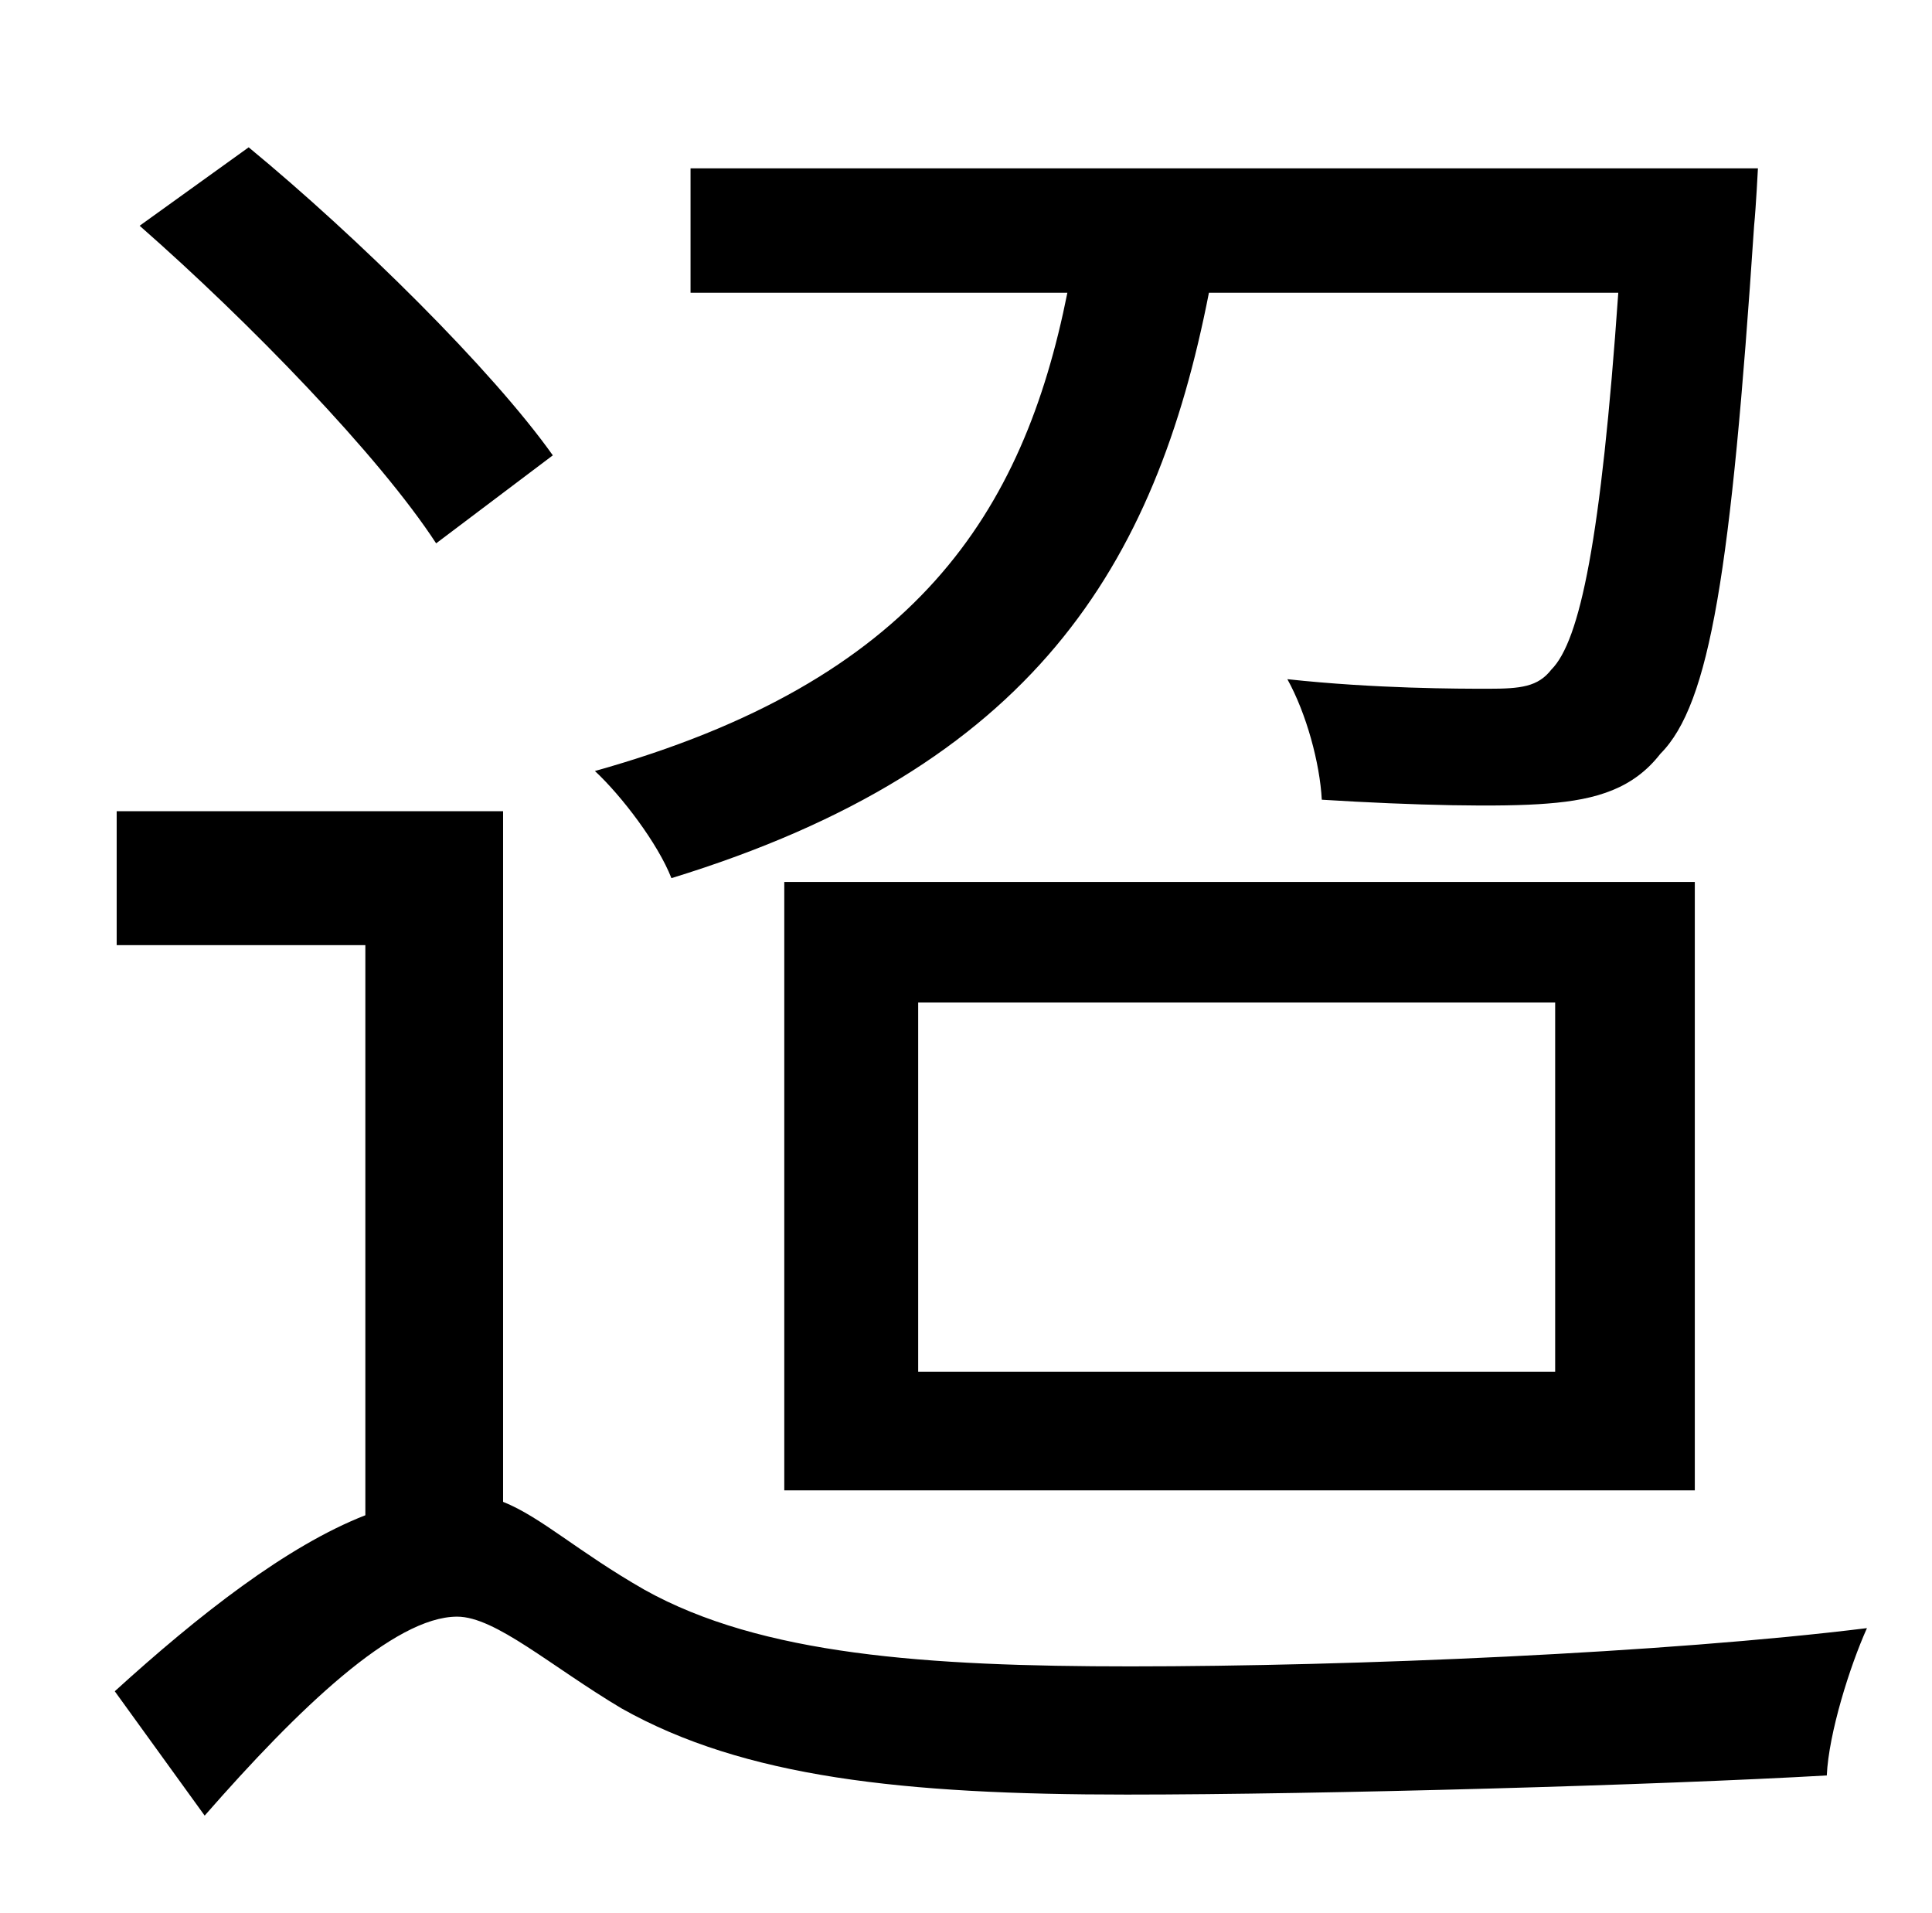<?xml version="1.0" standalone="no"?>
<!DOCTYPE svg PUBLIC "-//W3C//DTD SVG 1.1//EN" "http://www.w3.org/Graphics/SVG/1.1/DTD/svg11.dtd" >
<svg xmlns="http://www.w3.org/2000/svg" xmlns:xlink="http://www.w3.org/1999/xlink" version="1.1" viewBox="-10 0 1010 1000">
   <path fill="currentColor"
d="M836 153h-214c-28 143 -92 248 -281 306c-7 -18 -26 -43 -40 -56c168 -47 224 -135 247 -250h-197v-65h558s-1 20 -2 30c-12 180 -23 250 -49 276c-14 18 -33 24 -59 26c-24 2 -70 1 -118 -2c-1 -19 -8 -45 -18 -63c46 5 90 5 105 5c17 0 26 -1 33 -10
c15 -15 26 -68 35 -197zM470 524v193h333v-193h-333zM400 779v-318h476v318h-476zM279 238l-61 46c-30 -46 -98 -116 -155 -166l57 -41c57 47 127 116 159 161zM253 424v361c20 8 39 26 74 46c61 34 147 40 254 40c116 0 280 -7 385 -20c-9 20 -20 55 -21 77
c-87 5 -263 10 -366 10c-117 0 -200 -9 -264 -45c-37 -22 -66 -48 -86 -48c-33 0 -83 48 -132 104l-47 -65c44 -40 90 -76 131 -92v-298h-130v-70h202z" />
</svg>
